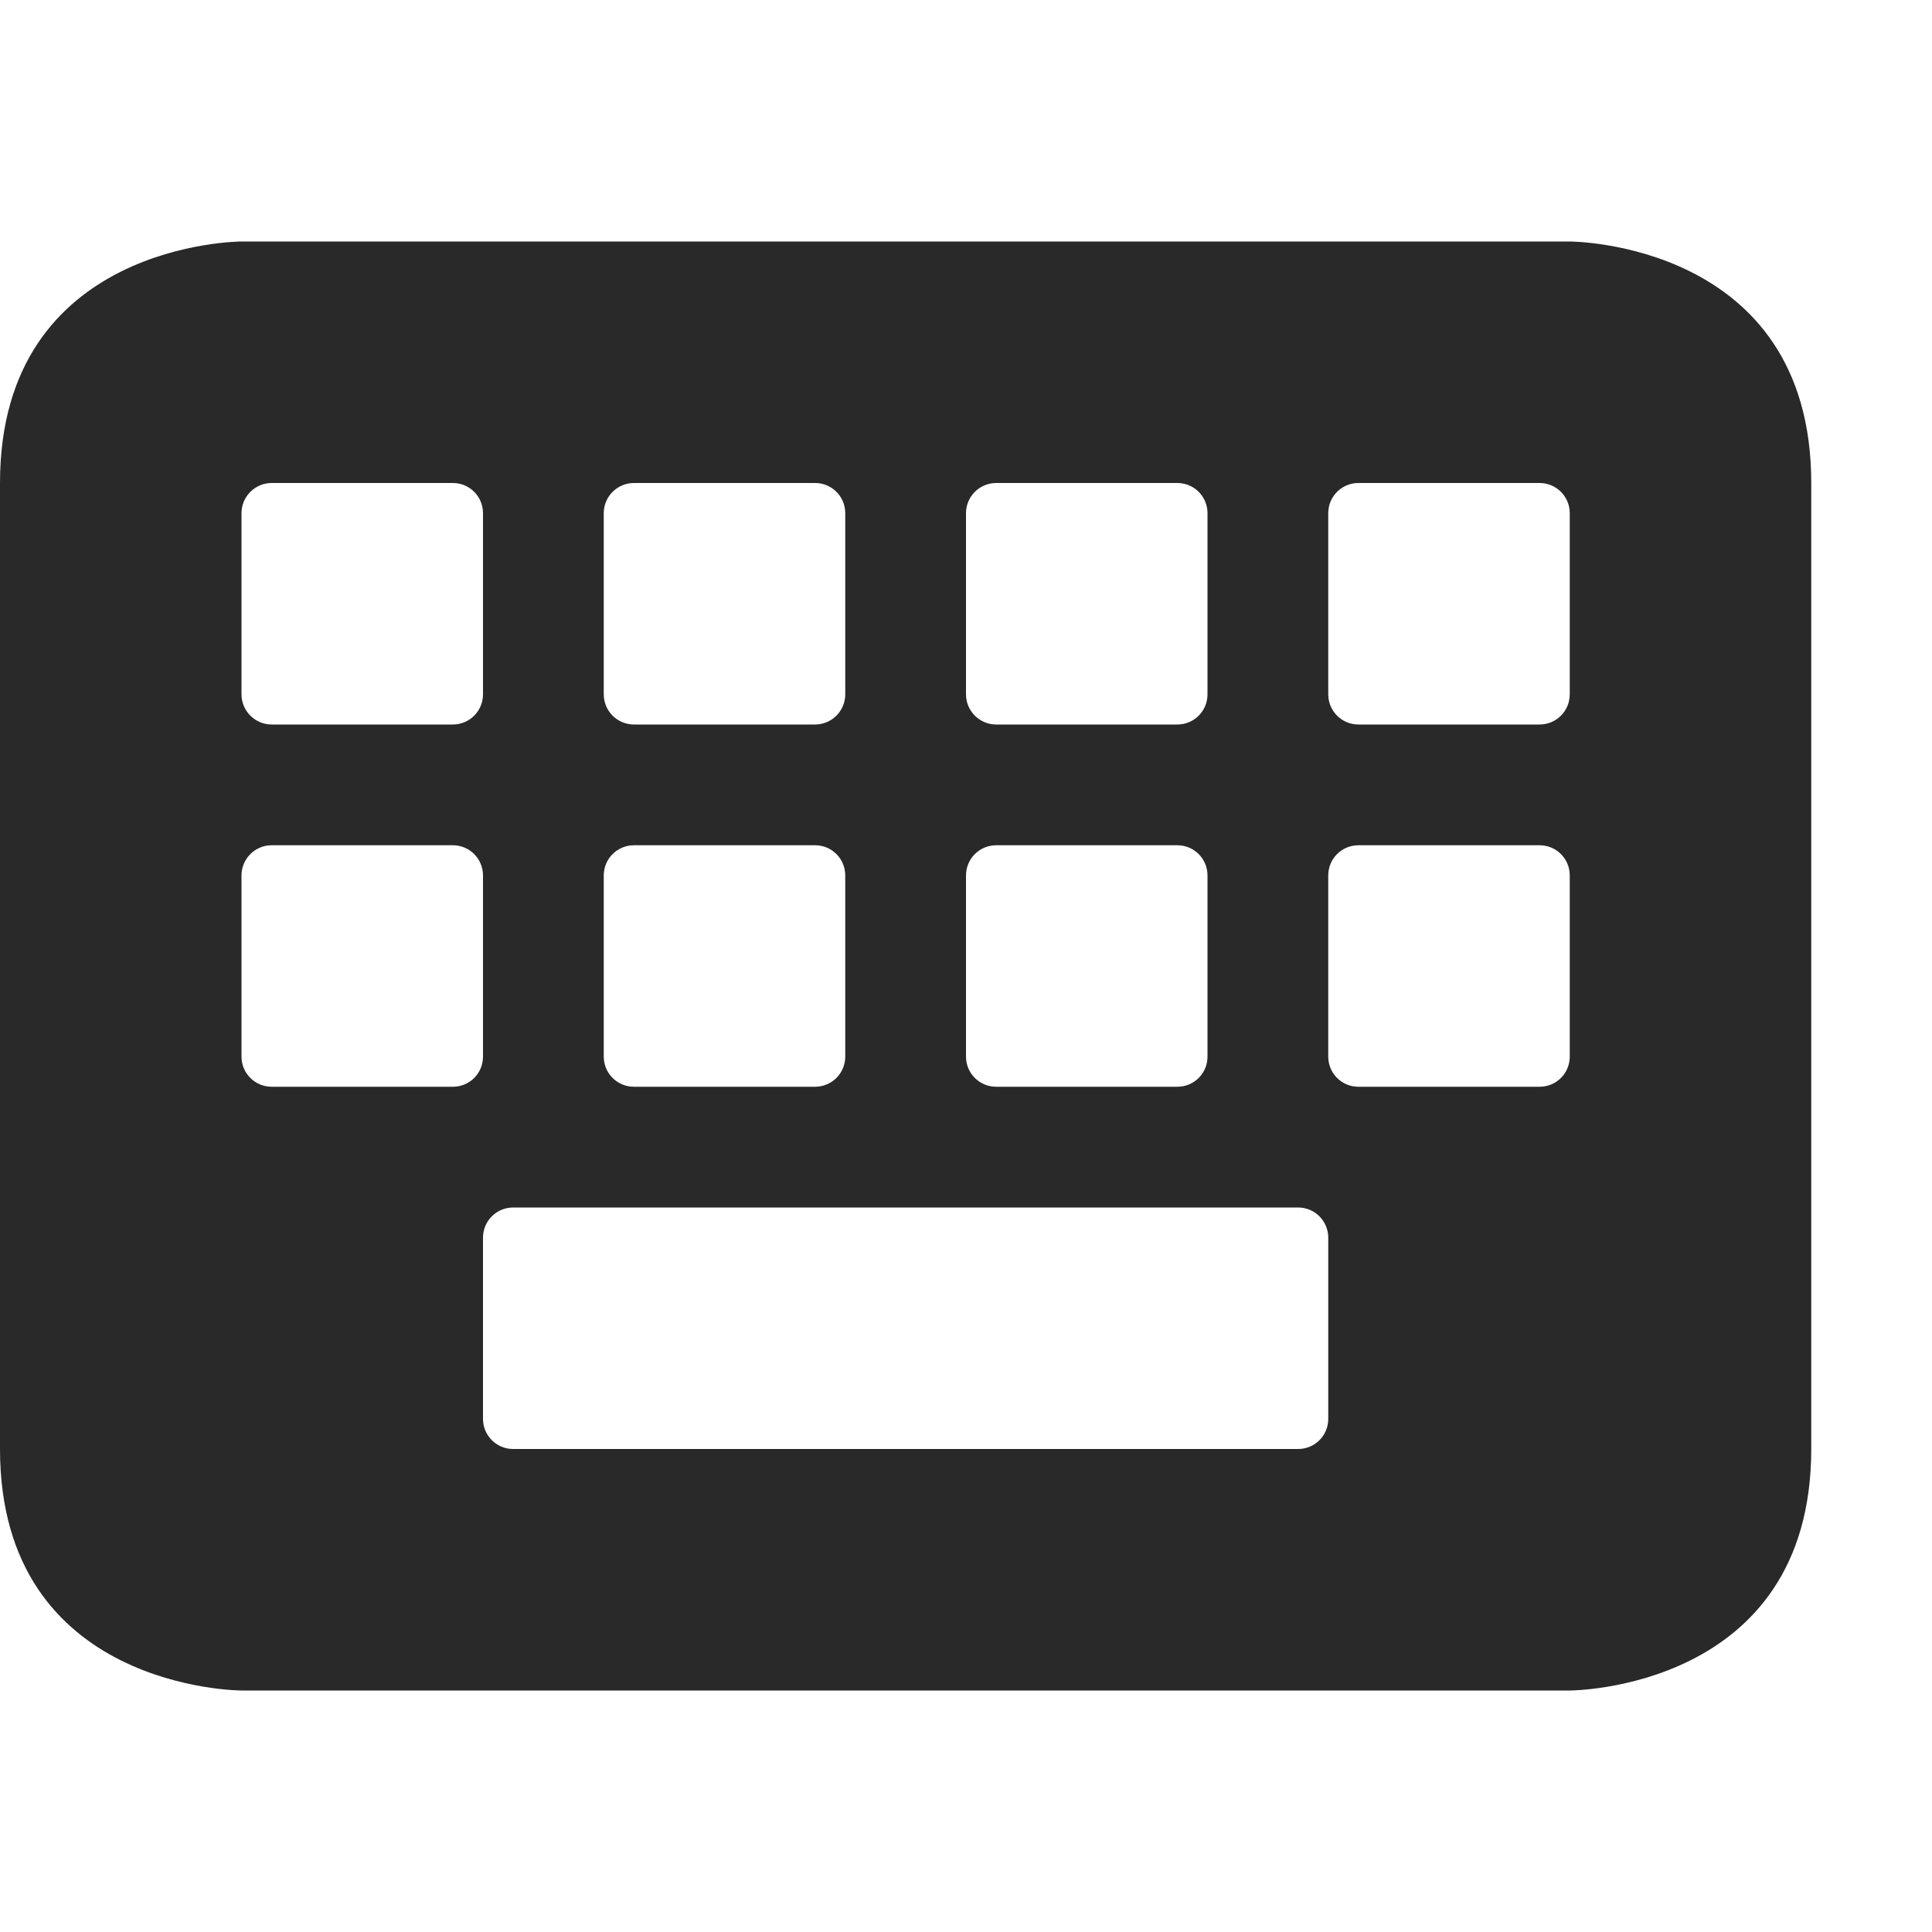 <?xml version="1.0" encoding="UTF-8" standalone="no"?>
<svg
   xmlns:dc="http://purl.org/dc/elements/1.1/"
   xmlns:cc="http://creativecommons.org/ns#"
   xmlns:rdf="http://www.w3.org/1999/02/22-rdf-syntax-ns#"
   xmlns:svg="http://www.w3.org/2000/svg"
   xmlns="http://www.w3.org/2000/svg"
   xmlns:sodipodi="http://sodipodi.sourceforge.net/DTD/sodipodi-0.dtd"
   xmlns:inkscape="http://www.inkscape.org/namespaces/inkscape"
   width="16"
   height="16"
   version="1.1"
   id="svg7"
   sodipodi:docname="blueman-keyboard.svg"
   inkscape:version="1.0.2 (e86c870879, 2021-01-15)">
  <sodipodi:namedview
     pagecolor="#ffffff"
     bordercolor="#666666"
     borderopacity="1"
     objecttolerance="10"
     gridtolerance="10"
     guidetolerance="10"
     inkscape:pageopacity="0"
     inkscape:pageshadow="2"
     inkscape:window-width="1203"
     inkscape:window-height="706"
     id="namedview9"
     showgrid="false"
     inkscape:zoom="51.5625"
     inkscape:cx="8"
     inkscape:cy="8"
     inkscape:window-x="121"
     inkscape:window-y="290"
     inkscape:window-maximized="0"
     inkscape:current-layer="svg7" />
  <defs
     id="defs3">
    <style
       id="current-color-scheme"
       type="text/css">
   .ColorScheme-Text { color:#444444; } .ColorScheme-Highlight { color:#4285f4; } .ColorScheme-NeutralText { color:#ff9800; } .ColorScheme-PositiveText { color:#4caf50; } .ColorScheme-NegativeText { color:#f44336; }
  </style>
  </defs>
  <path
     style="fill:#29292a;stroke-width:1"
     class="ColorScheme-Text"
     d="M 2,2 C 2,2 0,2 0,4 v 8 c 0,2 2,2 2,2 h 11 c 0,0 2,0 2,-2 V 4 C 15,2 13,2 13,2 Z m 0.25,2 h 1.5 c 0.139,0 0.25,0.112 0.25,0.25 v 1.5 C 4,5.888 3.889,6 3.75,6 H 2.25 C 2.112,6 2,5.888 2,5.75 V 4.25 C 2,4.112 2.112,4 2.25,4 Z m 3,0 h 1.5 c 0.139,0 0.25,0.112 0.25,0.25 v 1.5 C 7,5.888 6.888,6 6.75,6 H 5.25 C 5.112,6 5,5.888 5,5.75 V 4.25 C 5,4.112 5.112,4 5.25,4 Z m 3,0 h 1.5 C 9.889,4 10,4.112 10,4.25 v 1.5 C 10,5.888 9.889,6 9.75,6 H 8.25 C 8.112,6 8,5.888 8,5.75 V 4.25 C 8,4.112 8.112,4 8.25,4 Z m 3,0 h 1.5 C 12.889,4 13,4.112 13,4.25 v 1.5 C 13,5.888 12.889,6 12.75,6 h -1.5 C 11.111,6 11,5.888 11,5.75 V 4.25 C 11,4.112 11.111,4 11.25,4 Z m -9,3 h 1.5 c 0.139,0 0.25,0.112 0.25,0.25 v 1.5 C 4,8.889 3.889,9 3.75,9 H 2.25 C 2.112,9 2,8.889 2,8.75 V 7.25 C 2,7.112 2.112,7 2.25,7 Z m 3,0 h 1.5 c 0.139,0 0.25,0.112 0.25,0.25 v 1.5 C 7,8.889 6.888,9 6.75,9 H 5.25 C 5.112,9 5,8.889 5,8.75 V 7.25 C 5,7.112 5.112,7 5.25,7 Z m 3,0 h 1.5 C 9.889,7 10,7.112 10,7.25 v 1.5 C 10,8.889 9.889,9 9.75,9 H 8.25 C 8.112,9 8,8.889 8,8.75 V 7.25 C 8,7.112 8.112,7 8.25,7 Z m 3,0 h 1.5 C 12.889,7 13,7.112 13,7.25 v 1.5 C 13,8.889 12.889,9 12.75,9 h -1.5 C 11.111,9 11,8.889 11,8.75 V 7.25 C 11,7.112 11.111,7 11.25,7 Z m -7,3 h 6.5 c 0.139,0 0.25,0.112 0.25,0.25 v 1.5 C 11,11.889 10.889,12 10.75,12 H 4.25 C 4.112,12 4,11.889 4,11.75 v -1.5 C 4,10.111 4.112,10 4.25,10 Z"
     id="path5" />
</svg>
